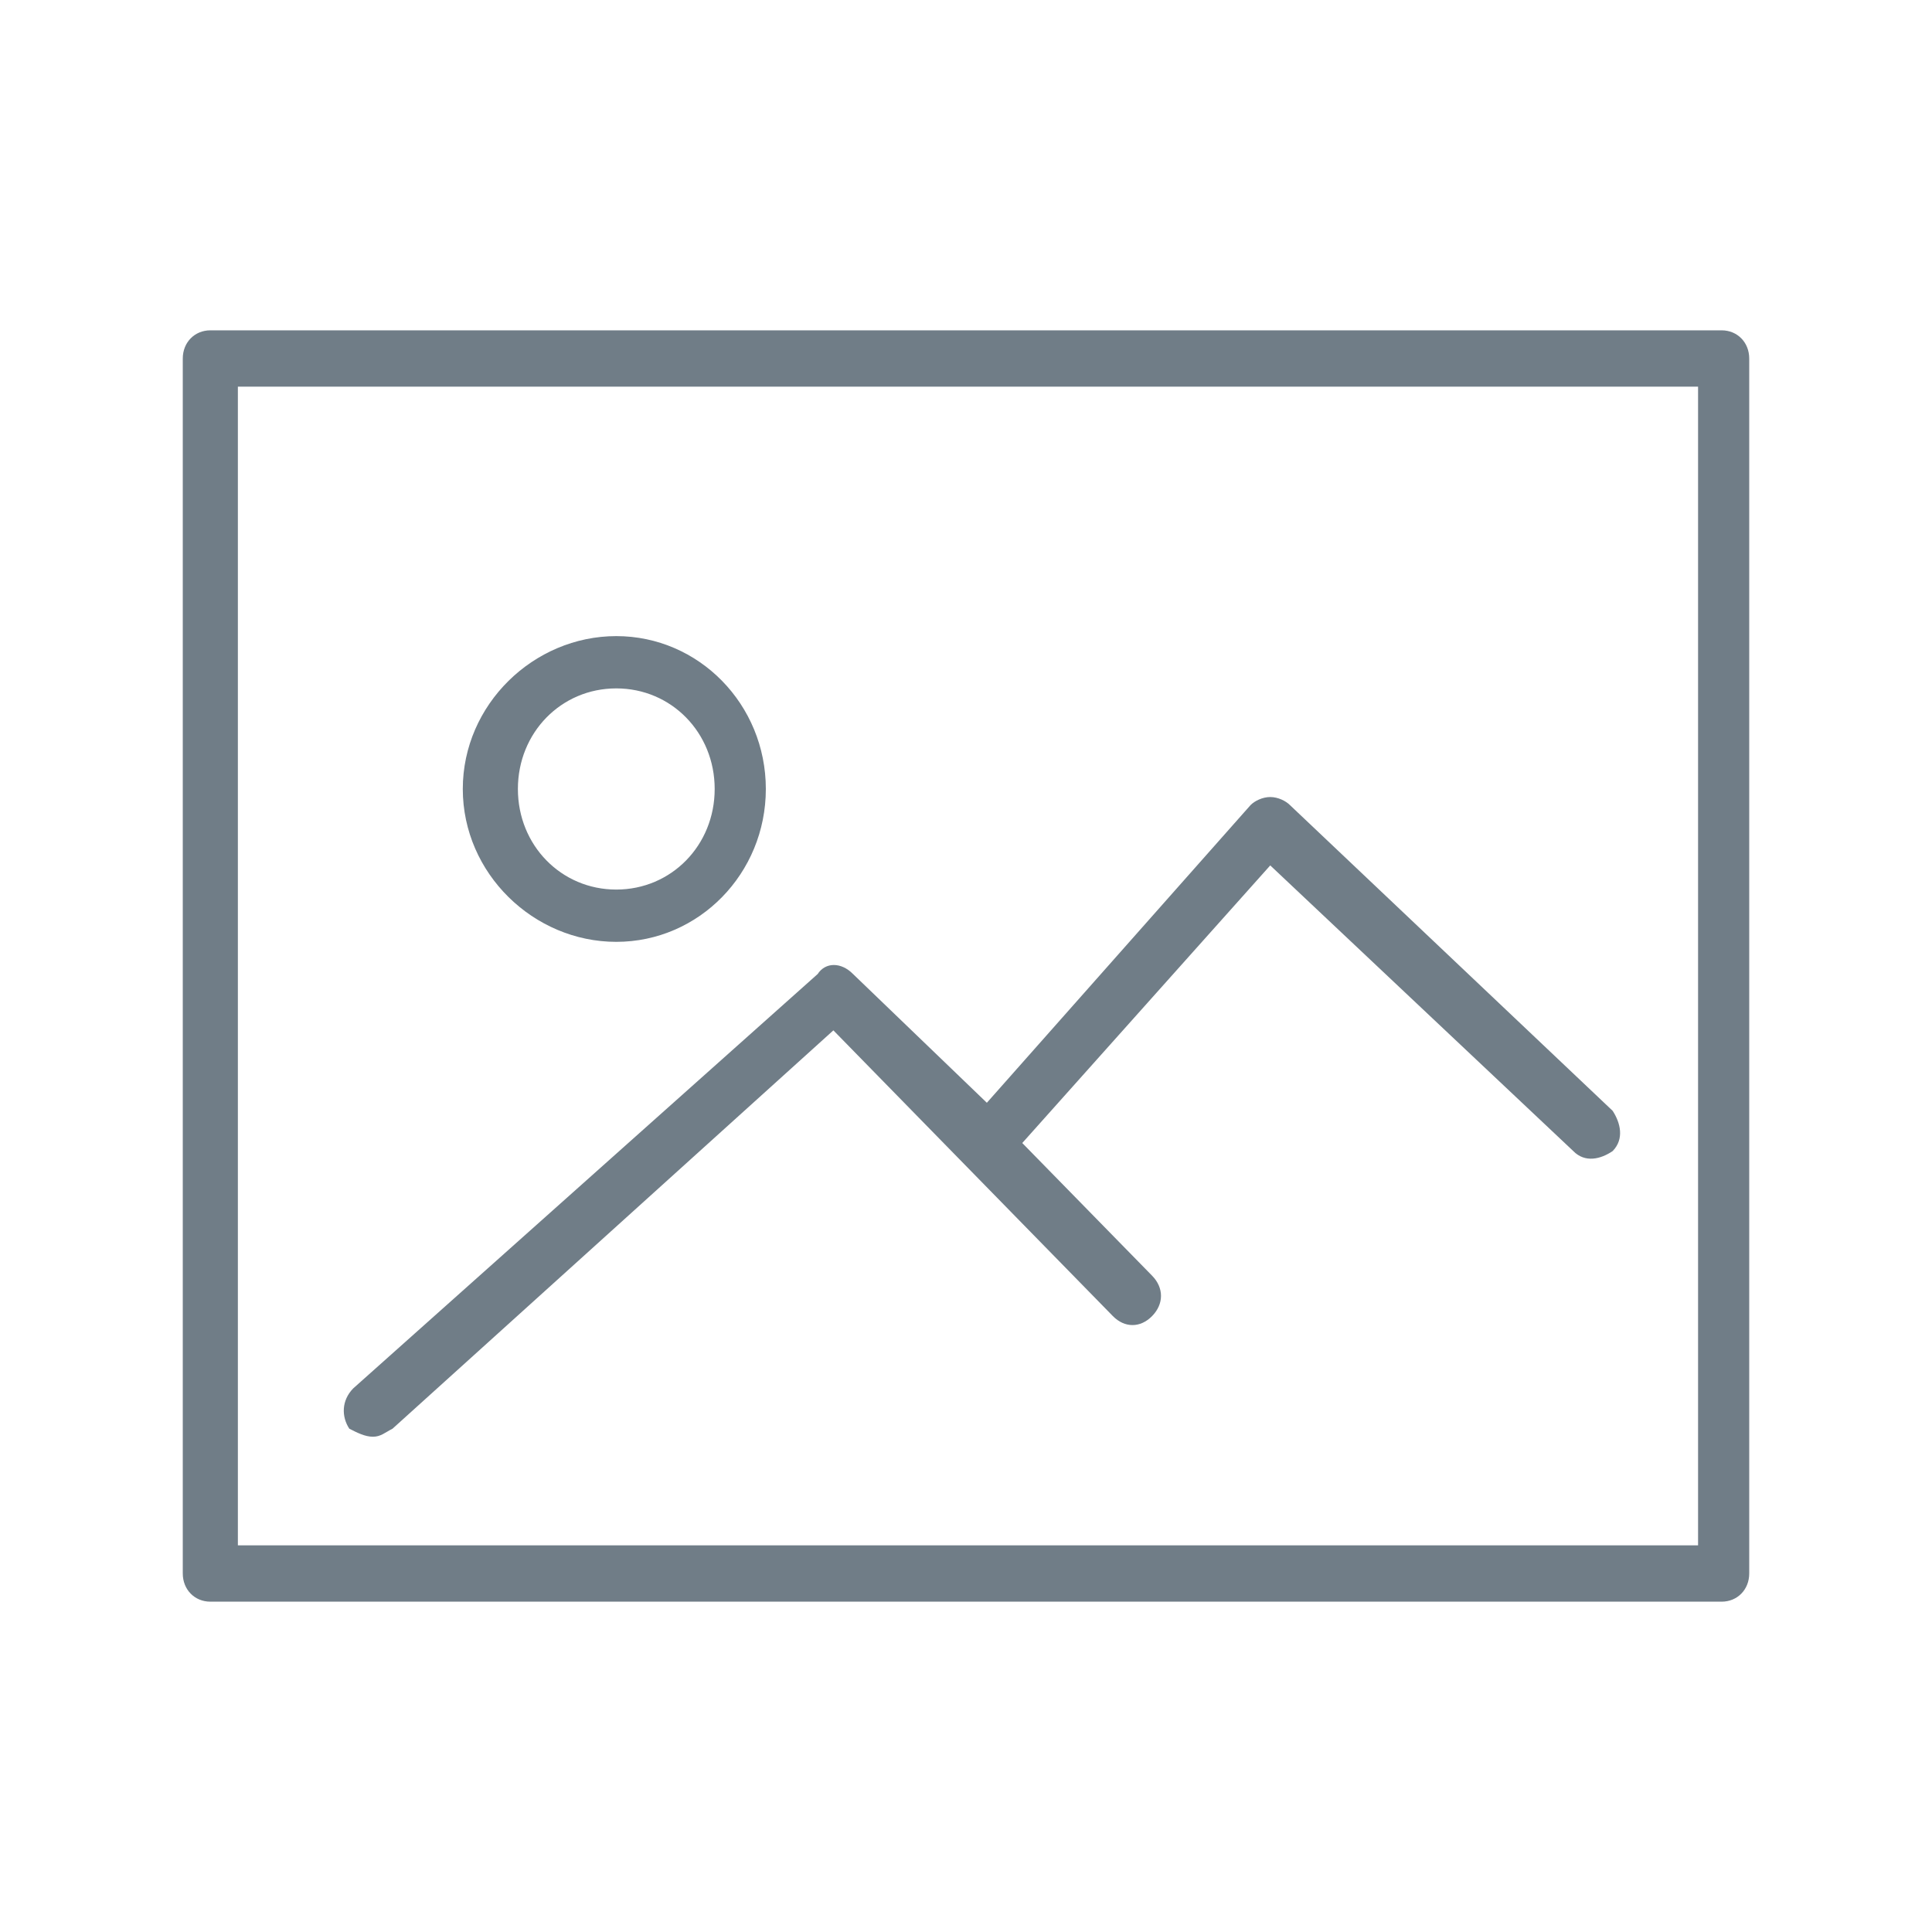 <?xml version="1.0" encoding="UTF-8"?>
<svg width="48px" height="48px" viewBox="0 0 48 48" version="1.1" xmlns="http://www.w3.org/2000/svg" xmlns:xlink="http://www.w3.org/1999/xlink">
    <!-- Generator: Sketch 49.1 (51147) - http://www.bohemiancoding.com/sketch -->
    <title>img-big</title>
    <desc>Created with Sketch.</desc>
    <defs>
        <path d="M42.774,8.207 L5.226,8.207 C4.835,8.207 4.541,8.507 4.541,8.907 L4.541,39.093 C4.541,39.493 4.835,39.793 5.226,39.793 L42.774,39.793 C43.165,39.793 43.459,39.493 43.459,39.093 L43.459,8.907 C43.459,8.507 43.165,8.207 42.774,8.207 L42.774,8.207 Z M42.09,38.394 L5.91,38.394 L5.91,9.606 L42.188,9.606 L42.188,38.394 L42.09,38.394 Z M15.311,23.4 C17.365,23.4 19.027,21.701 19.027,19.602 C19.027,17.503 17.365,15.804 15.311,15.804 C13.258,15.804 11.498,17.503 11.498,19.602 C11.498,21.701 13.258,23.4 15.311,23.4 Z M15.311,17.103 C16.68,17.103 17.756,18.202 17.756,19.602 C17.756,21.001 16.68,22.101 15.311,22.101 C13.942,22.101 12.867,21.001 12.867,19.602 C12.867,18.202 13.942,17.103 15.311,17.103 Z M9.264,35.695 C9.46,35.695 9.558,35.595 9.753,35.495 L20.705,25.599 L27.647,32.696 C27.941,32.996 28.332,32.996 28.625,32.696 C28.918,32.396 28.918,31.996 28.625,31.696 L25.398,28.398 L31.559,21.501 L39.088,28.598 C39.381,28.898 39.772,28.798 40.066,28.598 C40.359,28.298 40.261,27.898 40.066,27.598 L32.048,20.002 C31.95,19.902 31.754,19.802 31.559,19.802 C31.363,19.802 31.168,19.902 31.07,20.002 L24.518,27.398 L21.194,24.2 C20.9,23.9 20.509,23.9 20.314,24.2 L8.775,34.495 C8.482,34.795 8.482,35.195 8.678,35.495 C8.873,35.595 9.069,35.695 9.264,35.695 L9.264,35.695 Z" id="path-1"></path>
    </defs>
    <g id="img-big" stroke="none" stroke-width="1" fill="none" fill-rule="evenodd">
        <mask id="mask-2" fill="white">
            <use xlink:href="#path-1"></use>
        </mask>
        <use fill="#707D87" fill-rule="nonzero" xlink:href="#path-1"></use>
    </g>
</svg>